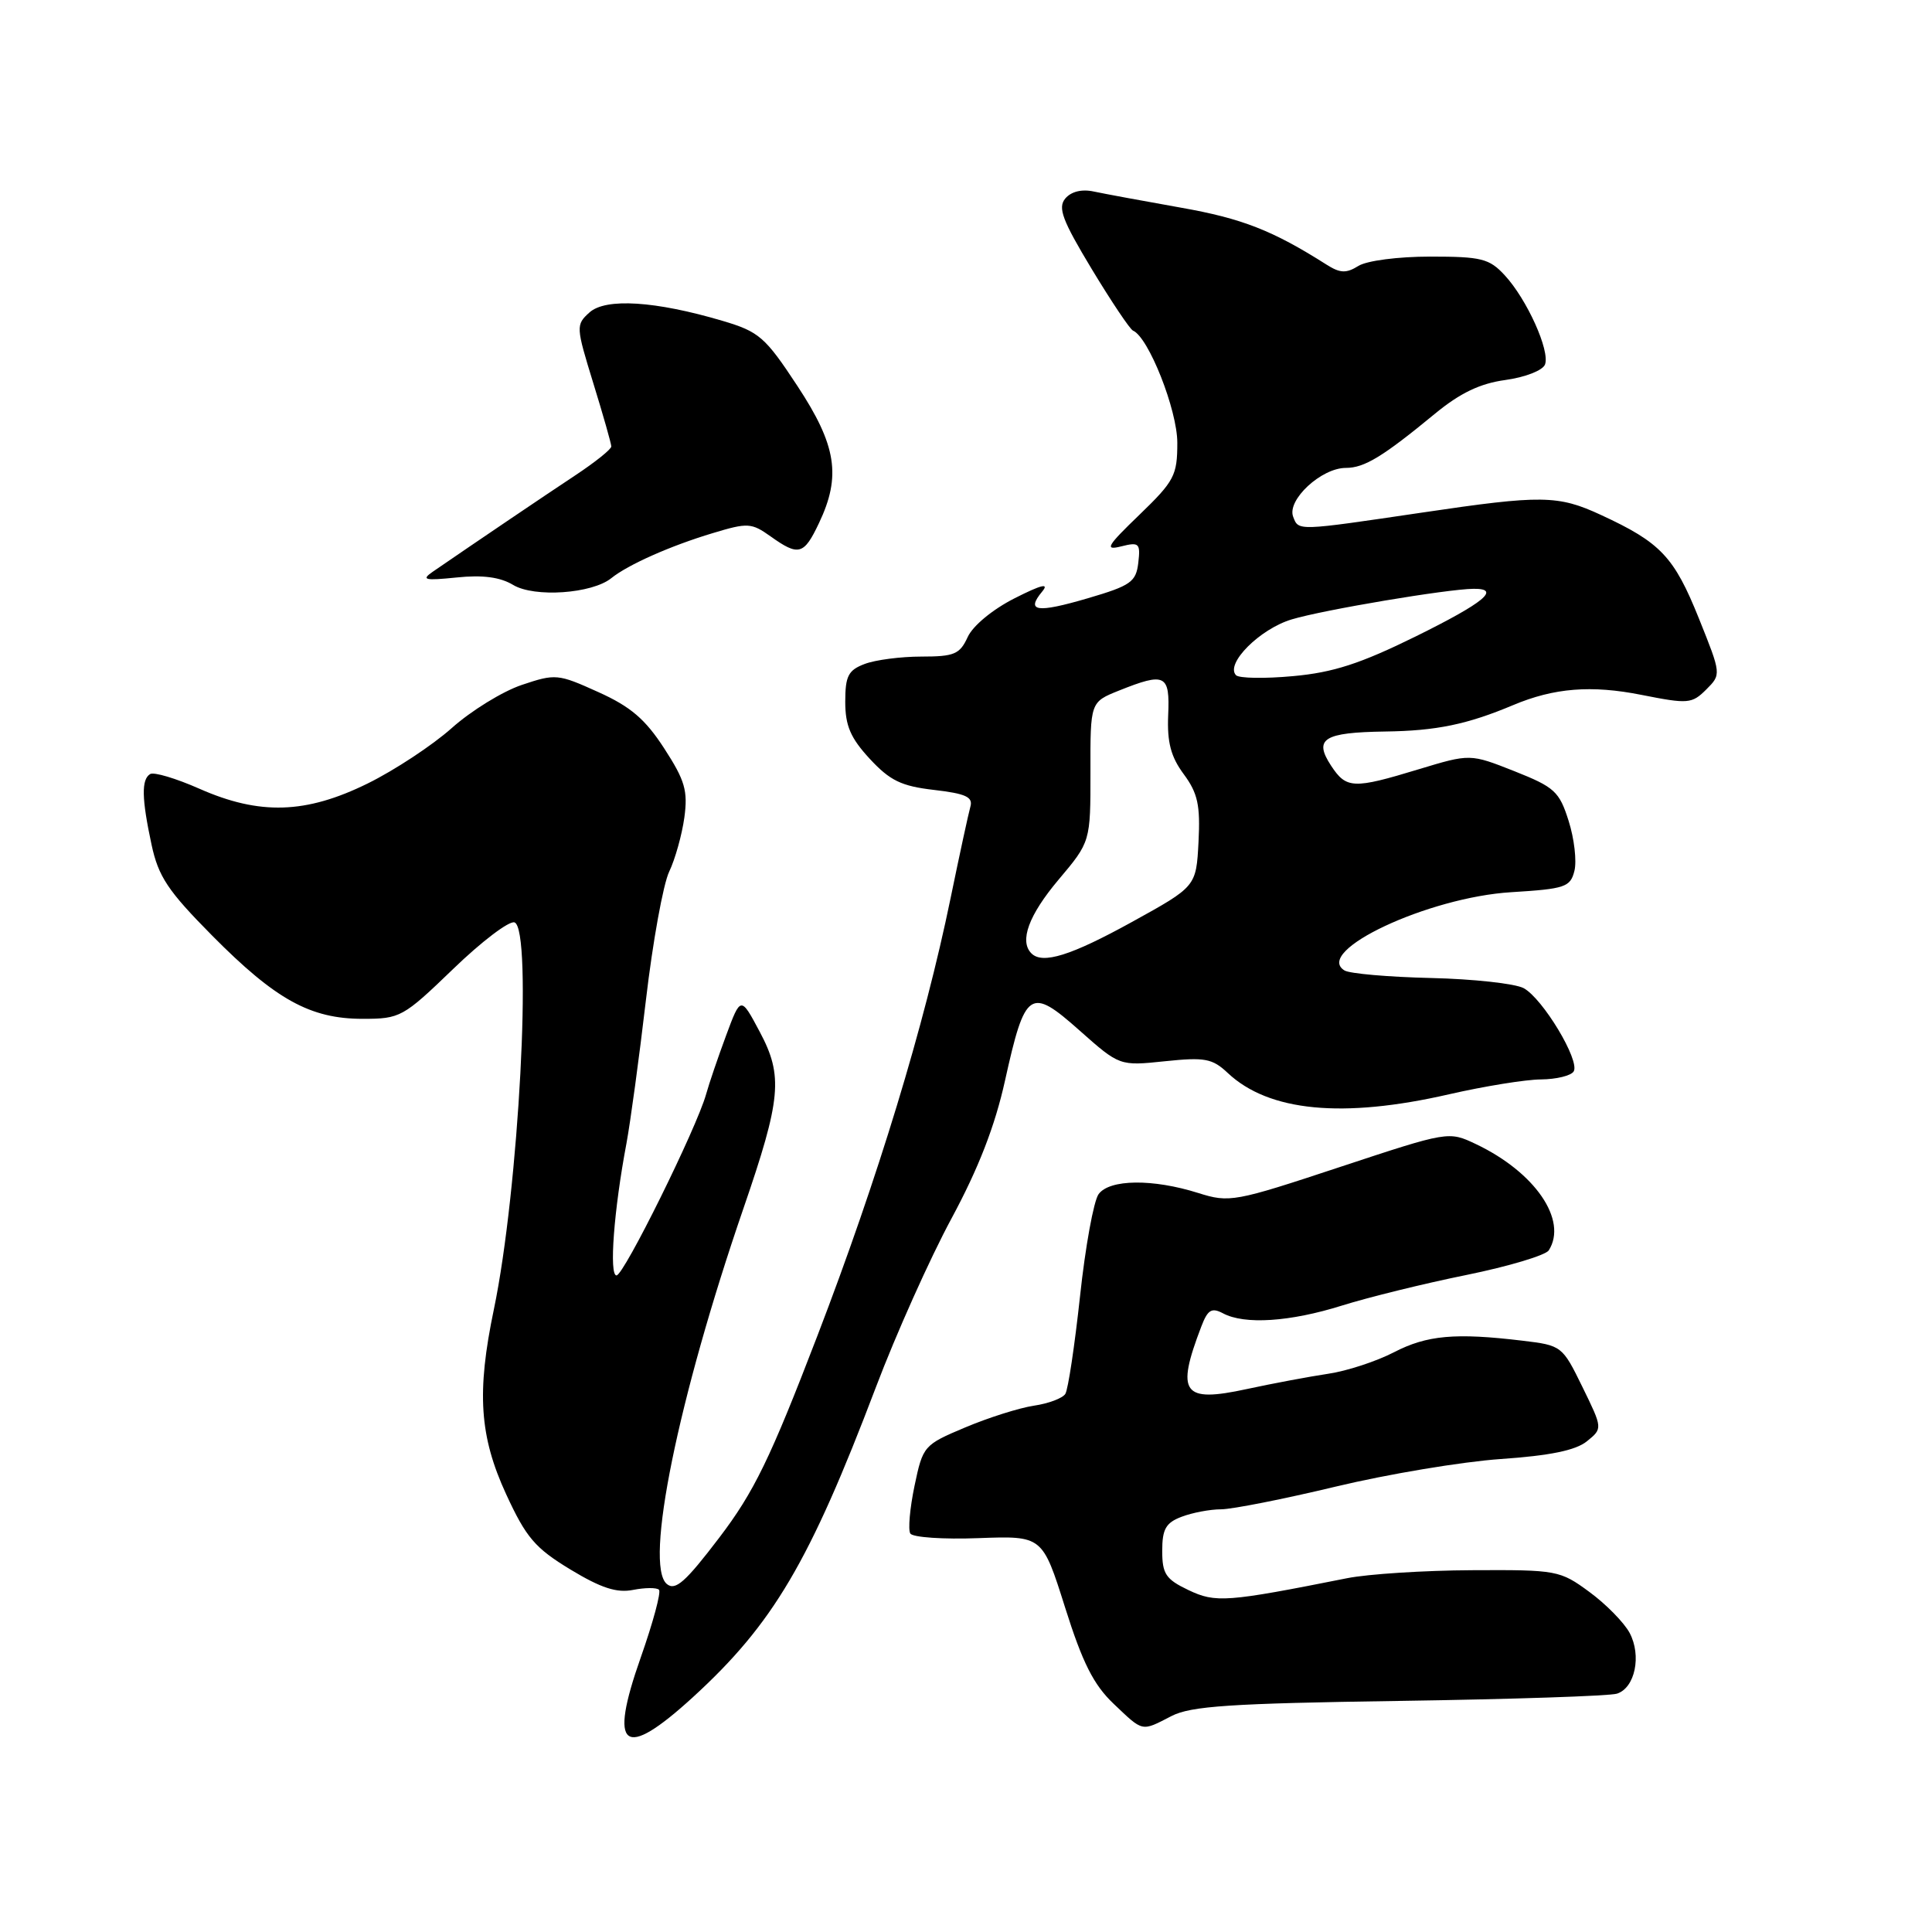 <?xml version="1.0" encoding="UTF-8" standalone="no"?>
<!DOCTYPE svg PUBLIC "-//W3C//DTD SVG 1.1//EN" "http://www.w3.org/Graphics/SVG/1.1/DTD/svg11.dtd" >
<svg xmlns="http://www.w3.org/2000/svg" xmlns:xlink="http://www.w3.org/1999/xlink" version="1.1" viewBox="0 0 256 256">
 <g >
 <path fill="currentColor"
d=" M 91.79 224.91 C 102.45 215.16 107.24 207.05 116.07 183.79 C 118.72 176.79 123.22 166.75 126.07 161.47 C 129.66 154.81 131.84 149.20 133.17 143.18 C 135.84 131.15 136.49 130.72 143.04 136.54 C 148.35 141.25 148.35 141.25 154.36 140.62 C 159.65 140.07 160.64 140.25 162.69 142.18 C 168.13 147.29 177.92 148.23 192.00 145.00 C 196.68 143.93 202.16 143.04 204.19 143.03 C 206.22 143.01 208.17 142.54 208.52 141.97 C 209.39 140.56 204.42 132.29 201.88 130.93 C 200.74 130.33 195.22 129.72 189.60 129.59 C 183.98 129.46 178.83 129.01 178.15 128.59 C 174.01 126.04 189.24 118.89 200.26 118.22 C 207.39 117.78 208.08 117.55 208.62 115.39 C 208.94 114.10 208.60 111.12 207.85 108.77 C 206.62 104.87 205.99 104.30 200.65 102.18 C 194.80 99.87 194.80 99.87 187.99 101.93 C 179.31 104.57 178.40 104.53 176.37 101.45 C 174.04 97.89 175.38 97.05 183.53 96.93 C 190.33 96.84 194.41 95.99 200.50 93.43 C 205.92 91.15 210.86 90.75 217.53 92.08 C 223.68 93.30 224.18 93.26 226.08 91.37 C 228.09 89.36 228.09 89.36 225.11 81.94 C 221.82 73.76 220.05 71.89 212.13 68.23 C 206.45 65.60 204.28 65.57 188.50 67.91 C 171.78 70.38 172.08 70.37 171.35 68.47 C 170.50 66.25 175.08 62.00 178.33 62.00 C 180.79 62.00 183.22 60.52 190.14 54.82 C 193.48 52.07 196.11 50.81 199.48 50.35 C 202.10 49.99 204.42 49.08 204.72 48.30 C 205.41 46.49 202.32 39.64 199.38 36.47 C 197.34 34.26 196.29 34.00 189.53 34.00 C 185.25 34.00 181.11 34.54 179.99 35.24 C 178.38 36.24 177.57 36.21 175.75 35.05 C 168.64 30.54 164.59 28.95 156.50 27.52 C 151.55 26.64 146.35 25.68 144.94 25.38 C 143.34 25.03 141.93 25.38 141.15 26.31 C 140.14 27.53 140.77 29.20 144.66 35.65 C 147.27 39.97 149.73 43.64 150.13 43.81 C 152.19 44.68 156.00 54.33 156.00 58.67 C 156.00 63.00 155.61 63.74 150.98 68.21 C 146.66 72.37 146.32 72.96 148.56 72.40 C 150.94 71.80 151.13 71.98 150.83 74.57 C 150.53 77.11 149.84 77.60 144.15 79.27 C 137.37 81.26 135.89 81.04 138.09 78.39 C 139.07 77.21 138.00 77.47 134.43 79.28 C 131.53 80.75 128.90 82.92 128.22 84.42 C 127.18 86.69 126.45 87.00 122.09 87.00 C 119.36 87.00 115.98 87.44 114.57 87.98 C 112.40 88.80 112.00 89.57 112.00 92.99 C 112.00 96.16 112.70 97.79 115.25 100.55 C 117.93 103.44 119.43 104.17 123.77 104.67 C 127.98 105.16 128.95 105.61 128.58 106.89 C 128.33 107.78 127.15 113.22 125.96 119.00 C 122.48 135.92 116.33 156.11 108.31 177.00 C 102.04 193.32 99.92 197.69 95.29 203.77 C 90.82 209.64 89.49 210.82 88.36 209.89 C 85.34 207.38 89.85 185.29 98.51 160.12 C 103.51 145.59 103.79 142.58 100.68 136.74 C 98.15 131.98 98.15 131.98 96.20 137.24 C 95.13 140.13 93.94 143.62 93.56 145.00 C 92.29 149.52 82.66 169.00 81.69 169.00 C 80.69 169.00 81.34 160.34 83.01 151.50 C 83.52 148.75 84.69 140.20 85.59 132.50 C 86.49 124.80 87.88 117.15 88.67 115.50 C 89.46 113.85 90.36 110.62 90.68 108.33 C 91.16 104.78 90.77 103.42 88.02 99.18 C 85.51 95.30 83.56 93.63 79.27 91.70 C 73.94 89.29 73.61 89.25 69.13 90.76 C 66.58 91.62 62.41 94.19 59.85 96.48 C 57.29 98.76 52.28 102.06 48.73 103.81 C 40.53 107.85 34.41 108.04 26.42 104.51 C 23.32 103.14 20.38 102.26 19.89 102.57 C 18.72 103.29 18.77 105.81 20.08 111.92 C 20.99 116.16 22.24 118.04 28.11 123.97 C 36.51 132.45 41.11 135.00 48.06 135.00 C 53.03 135.00 53.41 134.79 60.04 128.40 C 63.80 124.76 67.46 121.99 68.17 122.22 C 70.59 123.03 68.74 157.70 65.44 173.50 C 63.14 184.50 63.53 190.31 67.07 198.00 C 69.72 203.74 70.89 205.12 75.57 207.96 C 79.65 210.43 81.73 211.10 83.89 210.67 C 85.47 210.36 87.01 210.35 87.32 210.65 C 87.62 210.96 86.53 215.00 84.90 219.63 C 80.61 231.79 82.59 233.31 91.79 224.91 Z  M 155.22 227.39 C 157.79 226.06 163.02 225.71 185.41 225.38 C 200.31 225.16 213.28 224.73 214.25 224.42 C 216.65 223.66 217.54 219.38 215.93 216.36 C 215.19 214.99 212.80 212.55 210.60 210.94 C 206.71 208.08 206.30 208.00 195.05 208.06 C 188.70 208.09 181.25 208.57 178.50 209.12 C 162.51 212.30 161.08 212.41 157.47 210.69 C 154.47 209.26 154.00 208.55 154.00 205.49 C 154.00 202.61 154.48 201.77 156.57 200.98 C 157.98 200.44 160.34 199.99 161.82 199.99 C 163.29 199.98 170.12 198.63 177.00 196.98 C 183.88 195.33 193.70 193.69 198.83 193.33 C 205.38 192.88 208.79 192.18 210.27 190.98 C 212.37 189.28 212.37 189.28 209.68 183.78 C 207.02 178.34 206.93 178.27 201.74 177.65 C 192.84 176.58 189.08 176.92 184.71 179.18 C 182.39 180.38 178.47 181.67 176.00 182.03 C 173.53 182.40 168.66 183.31 165.19 184.06 C 156.70 185.90 155.79 184.63 159.18 175.77 C 160.03 173.54 160.55 173.23 162.05 174.02 C 164.90 175.55 170.92 175.16 177.83 172.99 C 181.31 171.90 188.73 170.07 194.31 168.94 C 199.90 167.80 204.80 166.33 205.22 165.68 C 207.76 161.68 203.40 155.32 195.57 151.60 C 191.94 149.88 191.94 149.88 177.50 154.65 C 163.58 159.26 162.90 159.38 158.78 158.08 C 152.76 156.18 147.03 156.24 145.57 158.23 C 144.92 159.12 143.81 165.21 143.11 171.76 C 142.40 178.30 141.53 184.13 141.16 184.70 C 140.80 185.27 138.93 185.98 137.00 186.26 C 135.07 186.55 130.98 187.84 127.90 189.14 C 122.41 191.45 122.29 191.58 121.18 196.88 C 120.56 199.84 120.31 202.69 120.62 203.20 C 120.94 203.71 125.01 203.99 129.67 203.81 C 138.13 203.50 138.13 203.50 141.13 213.00 C 143.44 220.33 144.91 223.24 147.55 225.75 C 151.53 229.53 151.20 229.46 155.22 227.39 Z  M 81.00 76.61 C 83.21 74.83 88.82 72.33 94.45 70.64 C 99.08 69.24 99.57 69.27 102.10 71.07 C 105.83 73.73 106.52 73.54 108.52 69.31 C 111.49 63.07 110.84 59.00 105.64 51.11 C 101.39 44.65 100.58 43.95 95.76 42.52 C 86.85 39.88 80.26 39.46 78.11 41.40 C 76.29 43.04 76.31 43.29 78.62 50.79 C 79.93 55.03 81.00 58.80 81.00 59.16 C 81.00 59.53 78.86 61.24 76.25 62.97 C 72.12 65.70 63.09 71.81 57.34 75.76 C 55.78 76.84 56.26 76.95 60.50 76.52 C 63.95 76.16 66.28 76.47 68.00 77.51 C 70.81 79.20 78.45 78.67 81.00 76.61 Z  M 136.67 126.33 C 135.04 124.71 136.31 121.26 140.25 116.58 C 144.50 111.54 144.50 111.54 144.49 102.28 C 144.47 93.03 144.47 93.03 148.26 91.51 C 154.41 89.05 155.03 89.36 154.79 94.76 C 154.64 98.36 155.14 100.27 156.85 102.58 C 158.71 105.10 159.06 106.68 158.81 111.56 C 158.50 117.47 158.50 117.47 150.00 122.16 C 141.90 126.63 138.14 127.80 136.67 126.33 Z  M 163.78 89.47 C 162.32 87.96 166.94 83.33 171.17 82.07 C 175.35 80.81 191.77 78.05 195.25 78.02 C 198.94 77.98 196.66 79.85 187.59 84.33 C 180.26 87.94 176.66 89.11 171.34 89.59 C 167.58 89.94 164.18 89.88 163.78 89.47 Z "/>
</g>
</svg>